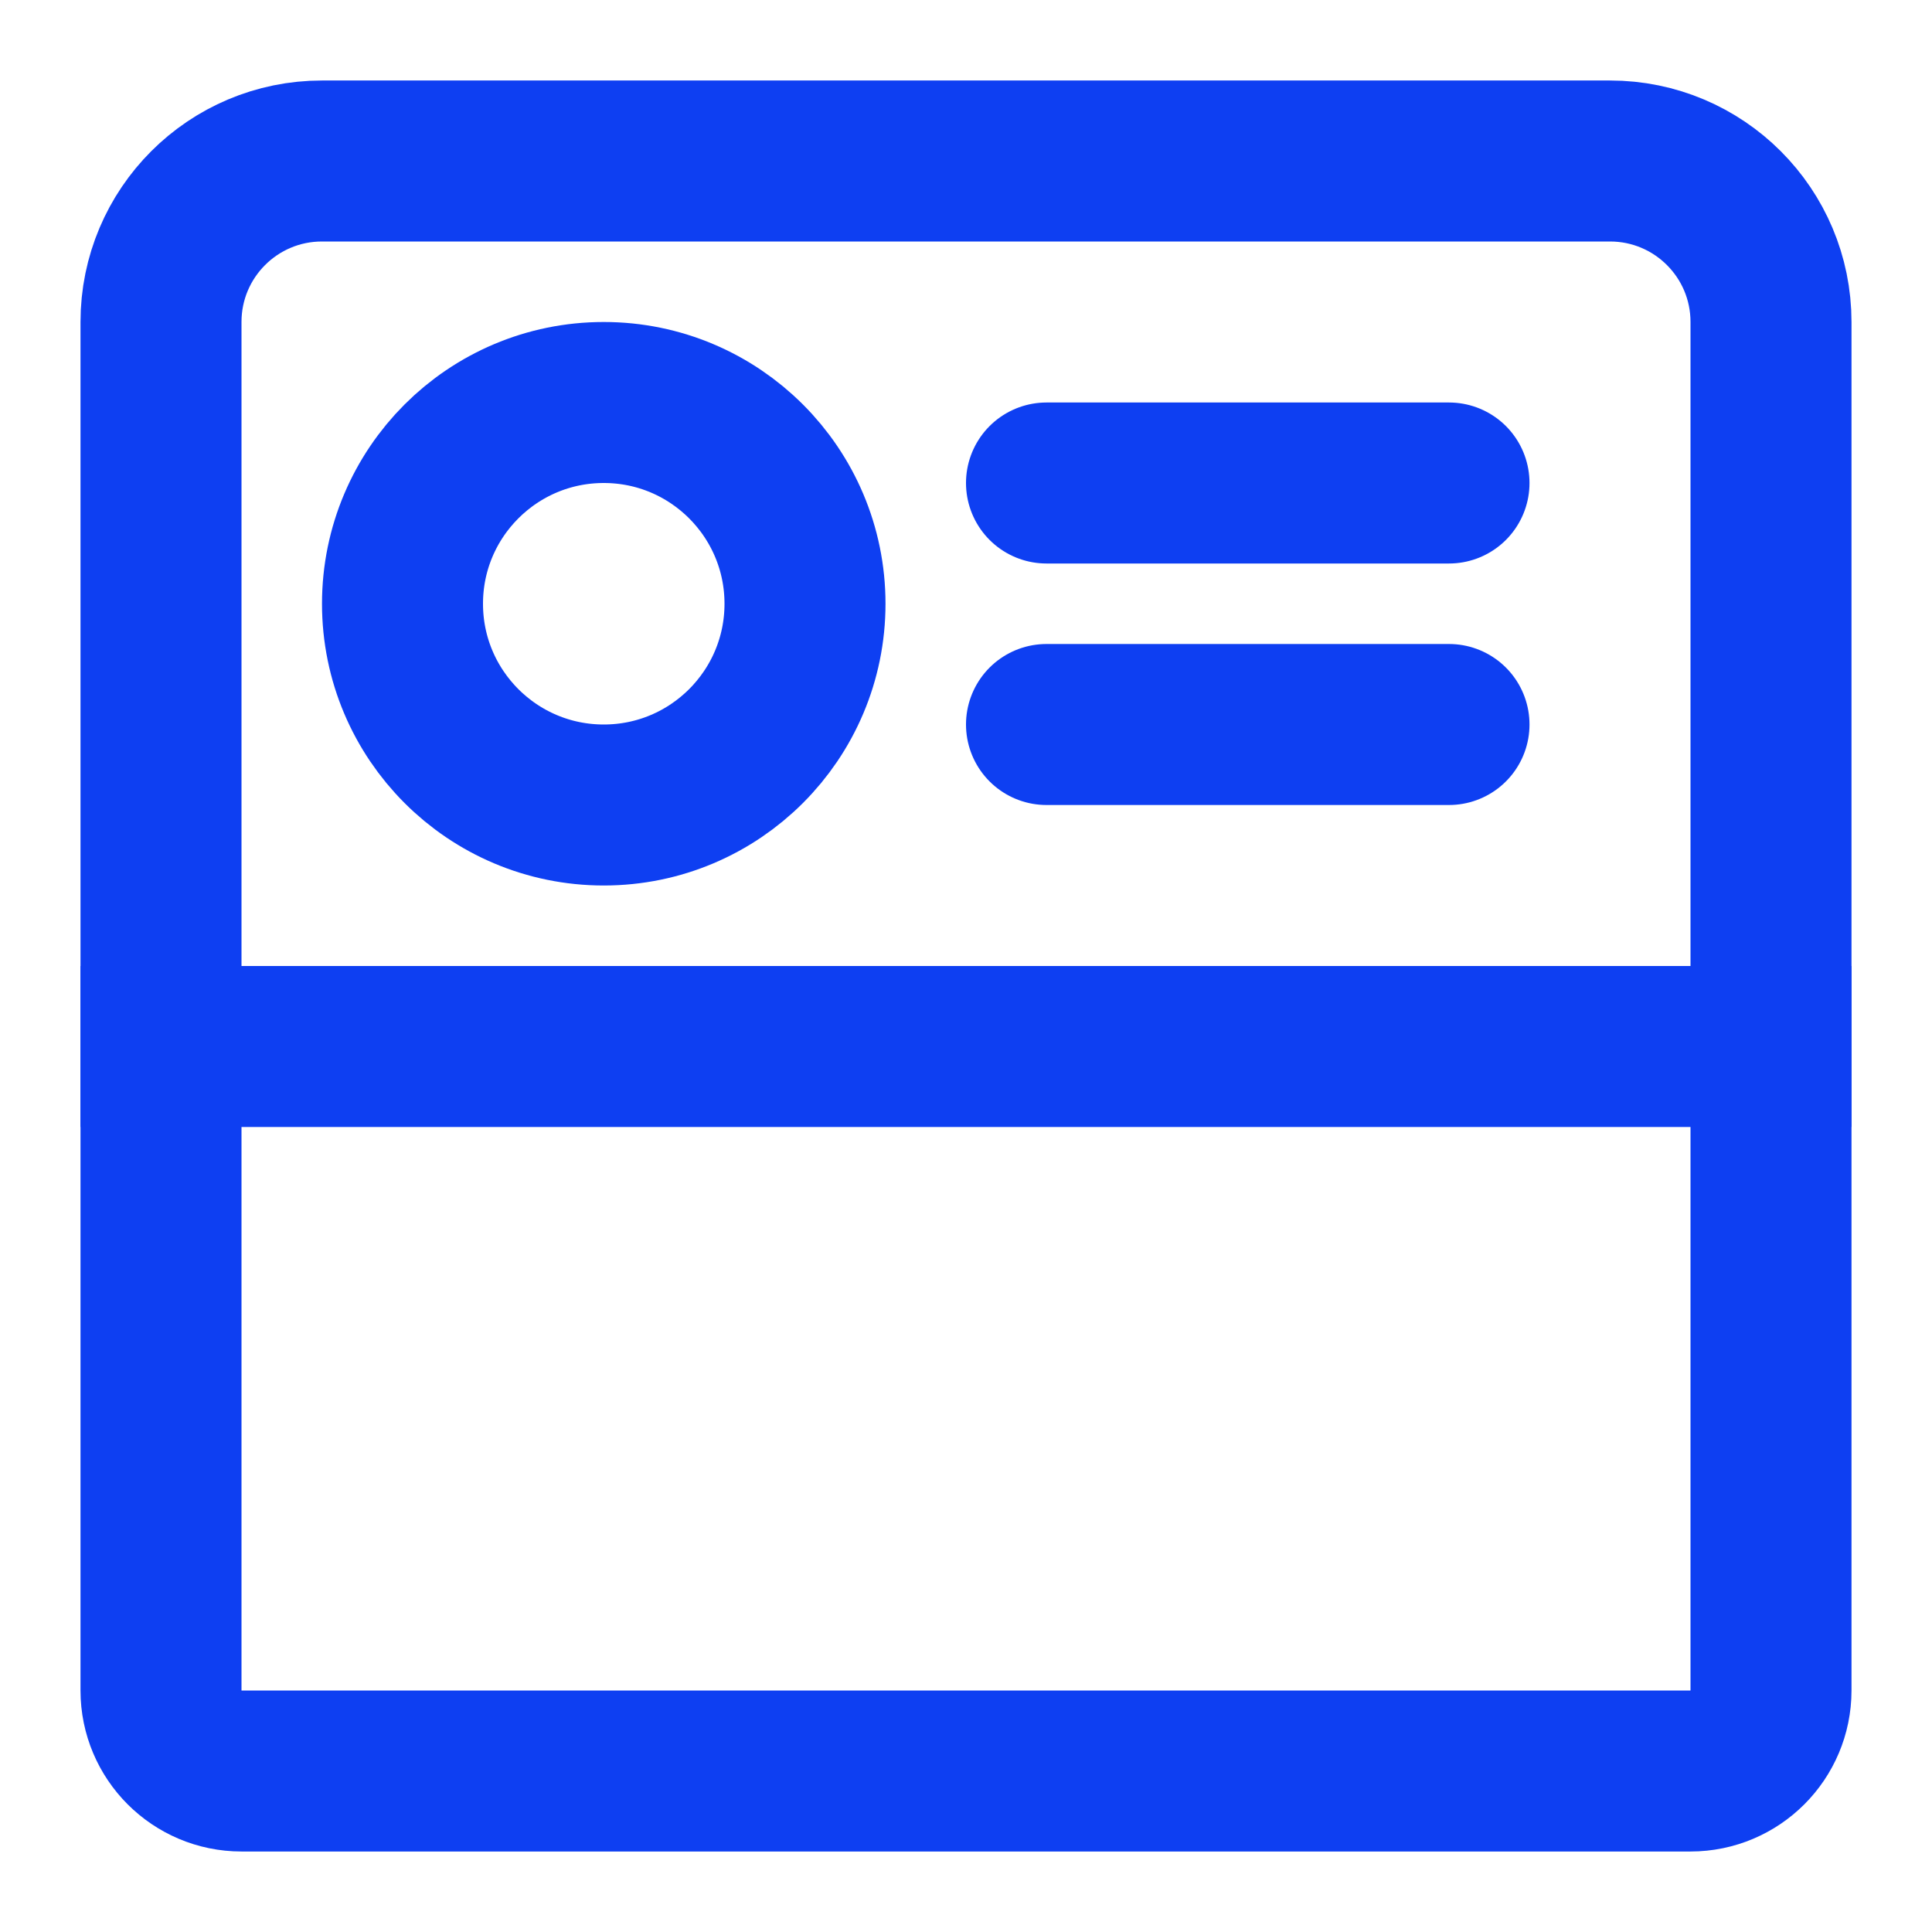 <svg xmlns="http://www.w3.org/2000/svg" width="24" height="24" viewBox="0 0 24 24">
  <g fill="none" fill-rule="evenodd" stroke="#0E3FF2" stroke-width="2">
    <g transform="translate(1 5)">
      <circle cx="6.5" cy="2.5" r="2.5" stroke-linecap="round"/>
      <path d="M22,8 L0,8"/>
      <path stroke-linecap="round" d="M17 1L12 1M17 4L12 4"/>
    </g>
    <path d="M4,2 C2.895,2 2,2.895 2,4 L2,21 C2,21.552 2.448,22 3,22 L21,22 C21.552,22 22,21.552 22,21 L22,4 C22,2.895 21.105,2 20,2 L4,2 Z"/>
  </g>
</svg>
